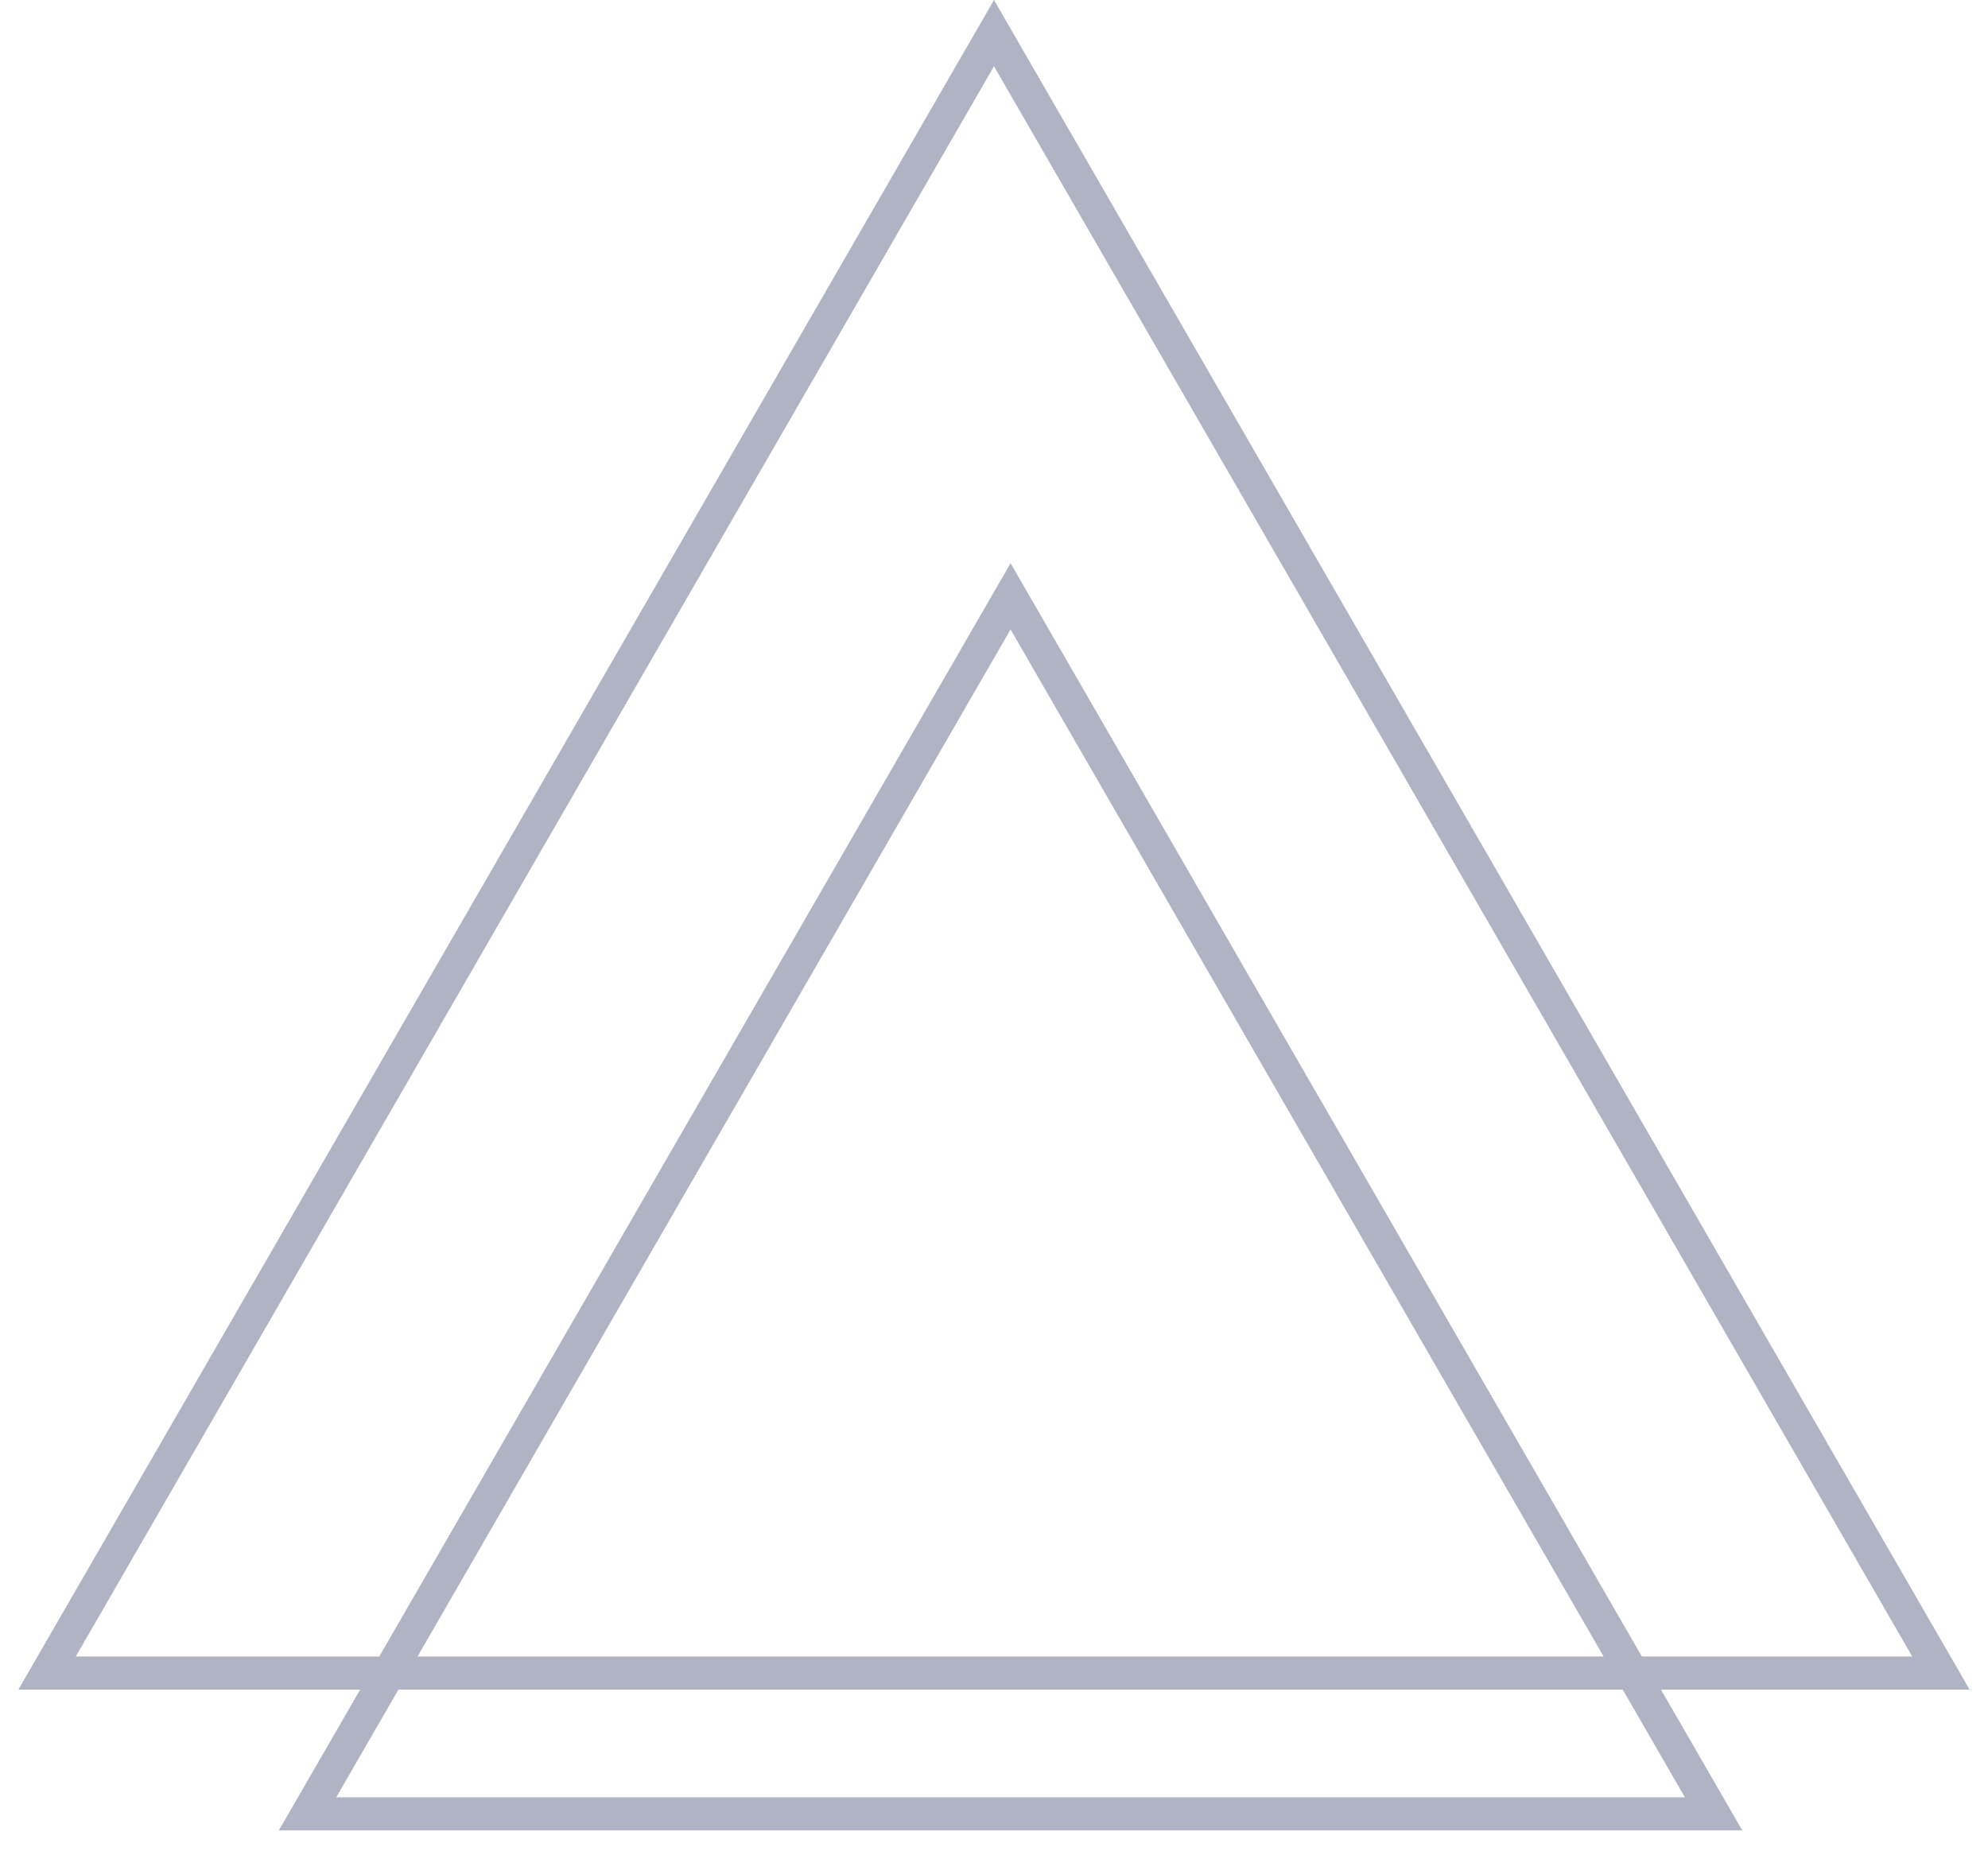 <svg width="60" height="56" viewBox="0 0 60 56" fill="none" xmlns="http://www.w3.org/2000/svg">
<g opacity="0.4">
<path d="M1.421 50.5L30 1L58.579 50.5H1.421Z" stroke="#3A426B"/>
<path d="M9.282 54.75L30.5 18L51.718 54.75H9.282Z" stroke="#3A426B"/>
</g>
</svg>
